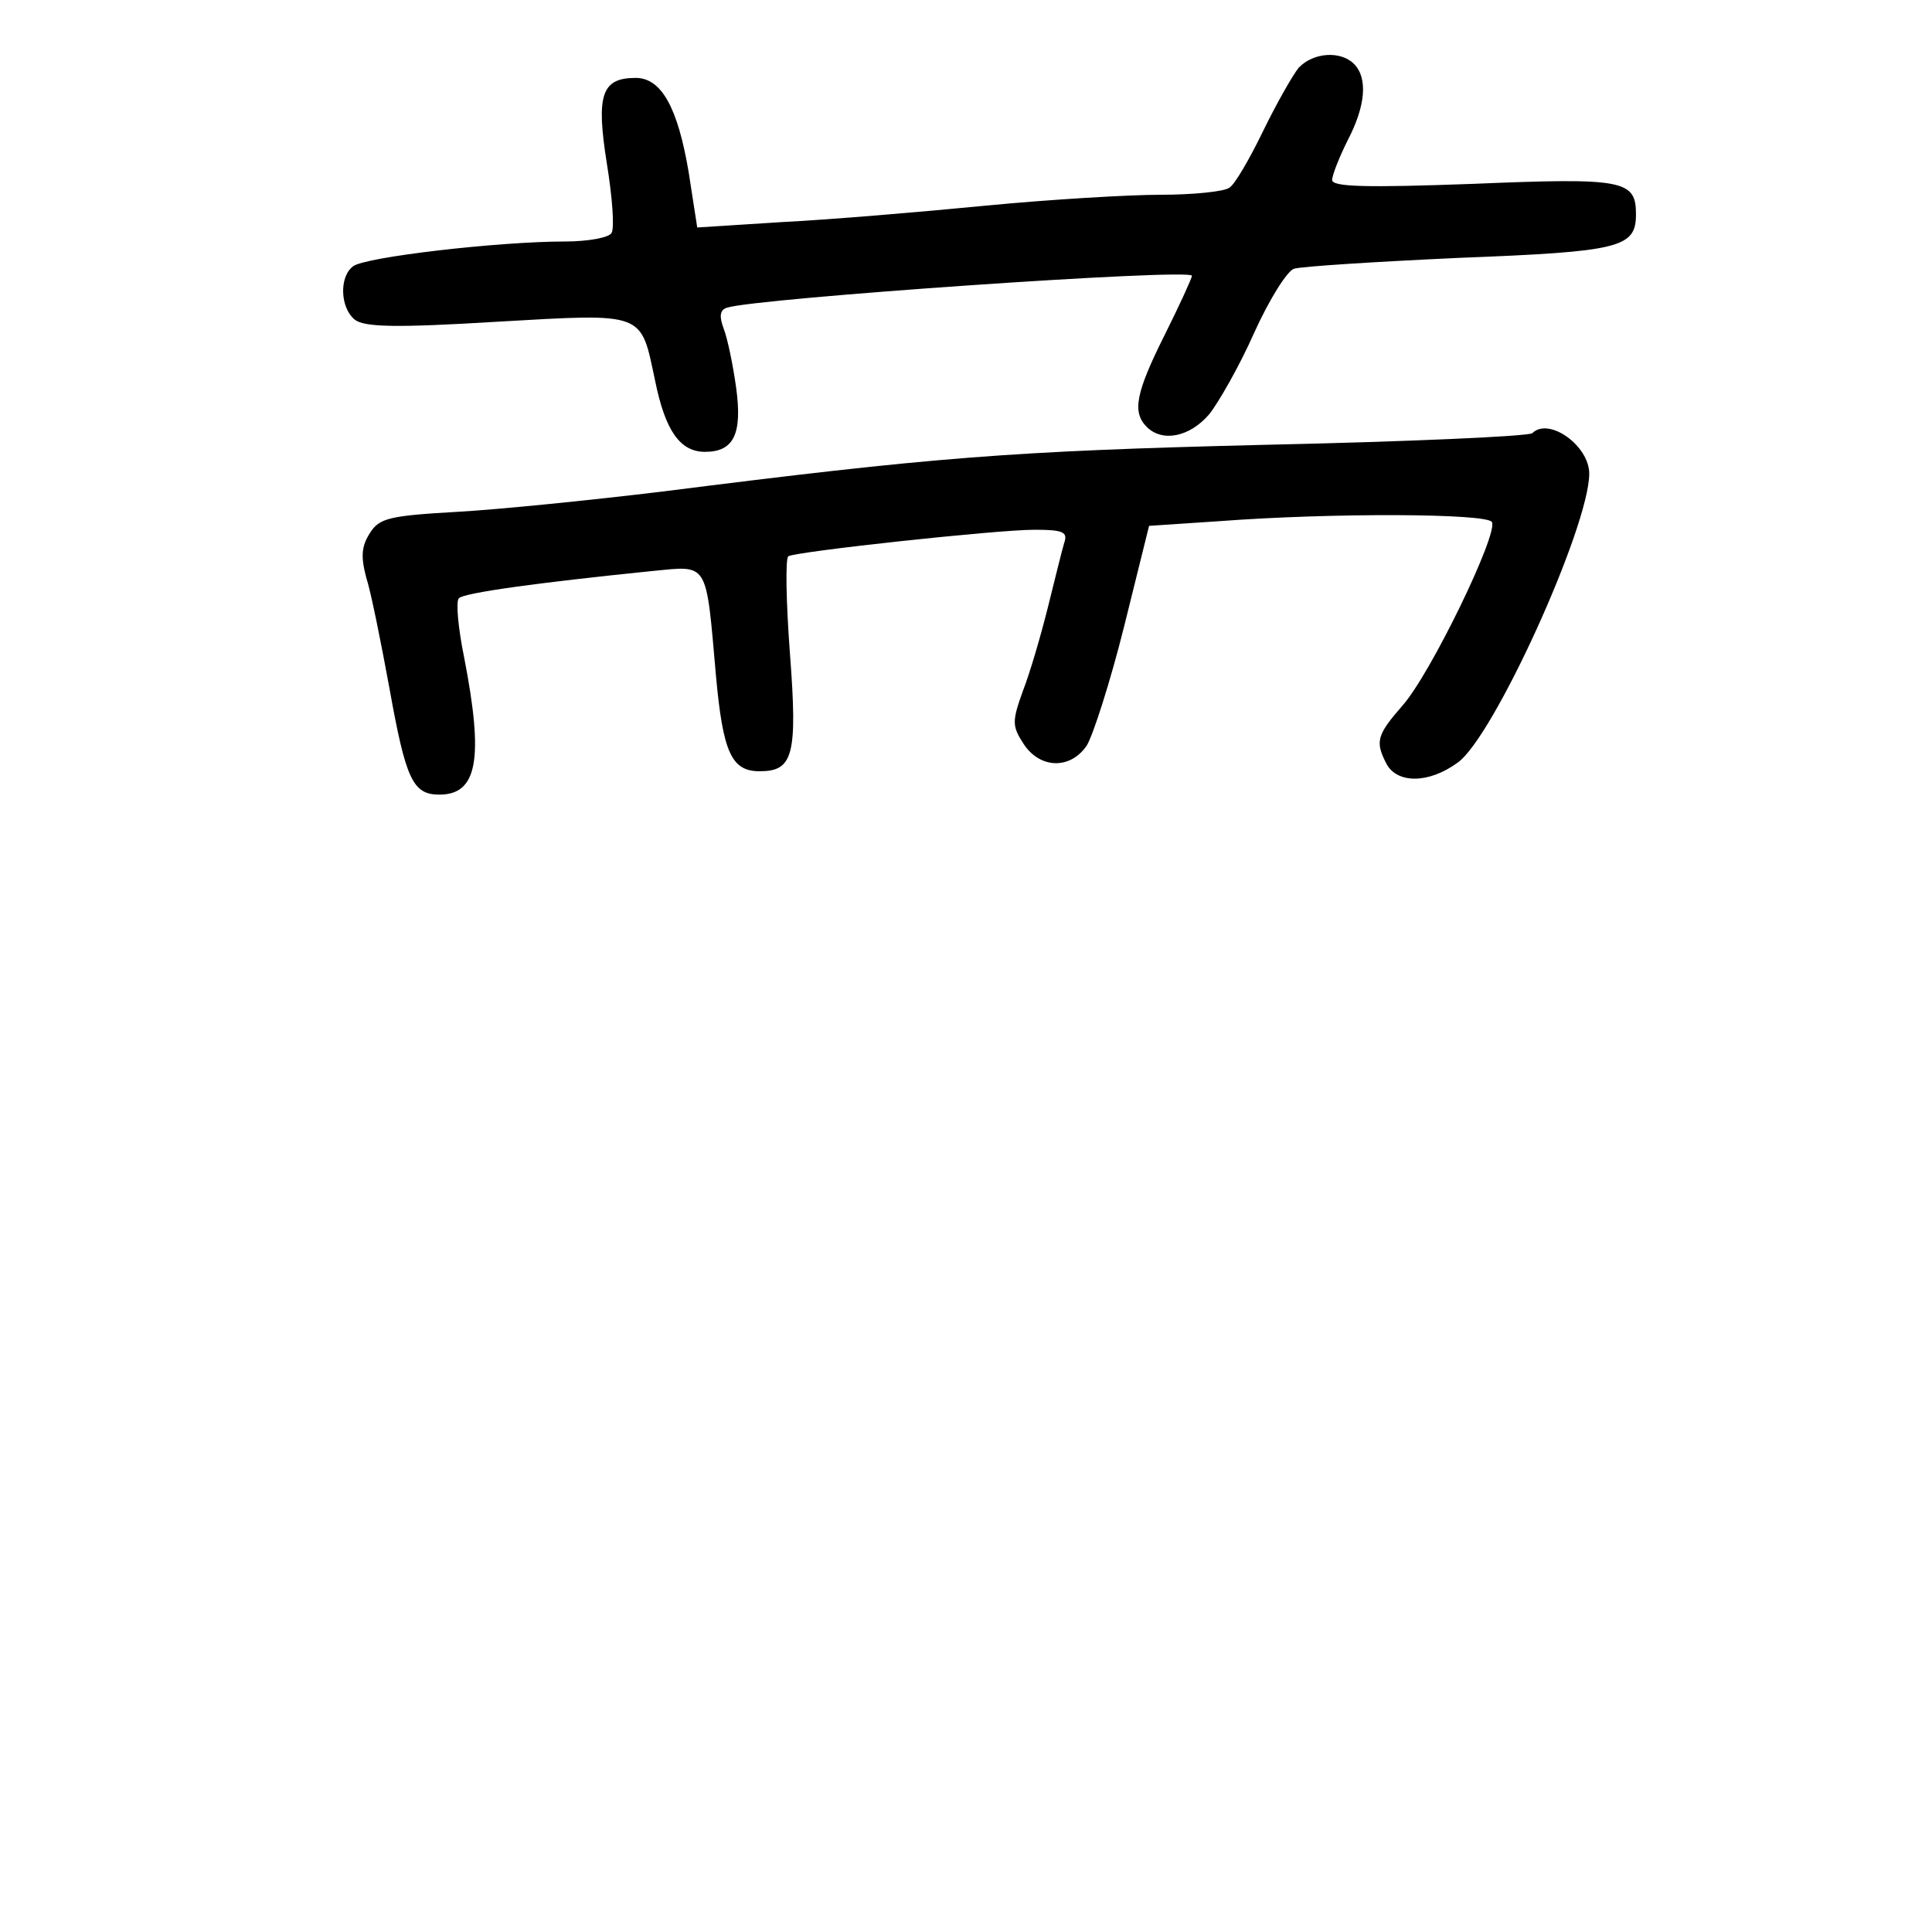 <?xml version="1.0" standalone="no"?>
<!DOCTYPE svg PUBLIC "-//W3C//DTD SVG 20010904//EN"
 "http://www.w3.org/TR/2001/REC-SVG-20010904/DTD/svg10.dtd">
<svg version="1.0" xmlns="http://www.w3.org/2000/svg"
 width="248pt" height="248pt" viewBox="0 0 248 248"
 preserveAspectRatio="xMidYMid meet">
<g transform="translate(0,248) scale(0.1,-0.1)"
fill="#000000" stroke="none">
<path d="M1667 2393 c-8 -10 -29 -47 -46 -82 -17 -35 -36 -68 -43 -72 -7 -5
-47 -9 -88 -9 -41 0 -142 -6 -225 -14 -82 -8 -200 -18 -260 -21 l-110 -7 -11
71 c-14 83 -35 121 -68 121 -44 0 -51 -22 -37 -110 7 -43 10 -83 6 -89 -3 -6
-30 -11 -60 -11 -85 0 -258 -20 -272 -32 -18 -14 -16 -53 2 -68 12 -10 52 -11
183 -3 192 11 184 13 203 -76 13 -64 32 -91 64 -91 37 0 48 23 40 82 -4 29
-11 63 -16 76 -6 16 -5 24 4 27 35 12 597 51 597 41 0 -3 -16 -38 -35 -76 -37
-74 -42 -99 -23 -118 20 -20 55 -13 80 16 12 15 39 62 58 105 19 42 42 79 51
82 9 3 104 9 212 14 207 8 227 13 227 56 0 44 -16 47 -209 39 -137 -5 -181 -4
-181 5 0 6 9 29 20 51 23 44 26 80 8 98 -17 17 -52 15 -71 -5z"/>
<path d="M1967 1924 c-4 -4 -159 -11 -344 -15 -328 -8 -425 -16 -773 -60 -91
-11 -209 -23 -263 -26 -87 -5 -100 -8 -112 -27 -11 -17 -12 -30 -5 -57 6 -18
19 -83 30 -143 21 -117 30 -136 64 -136 49 0 57 46 32 175 -8 39 -11 73 -7 77
6 7 101 20 248 35 73 7 69 14 82 -134 9 -99 20 -123 56 -123 43 0 49 20 39
151 -5 67 -6 123 -2 125 10 6 267 34 316 34 37 0 43 -3 38 -17 -3 -10 -12 -47
-21 -83 -9 -36 -23 -84 -32 -107 -14 -39 -14 -45 1 -68 21 -32 60 -33 81 -2 8
13 30 81 48 153 l32 129 90 6 c146 11 343 10 350 -1 9 -14 -79 -196 -115 -236
-33 -38 -35 -46 -20 -75 14 -25 54 -25 91 2 46 32 169 303 169 371 0 36 -52
73 -73 52z"/>
</g>
</svg>
